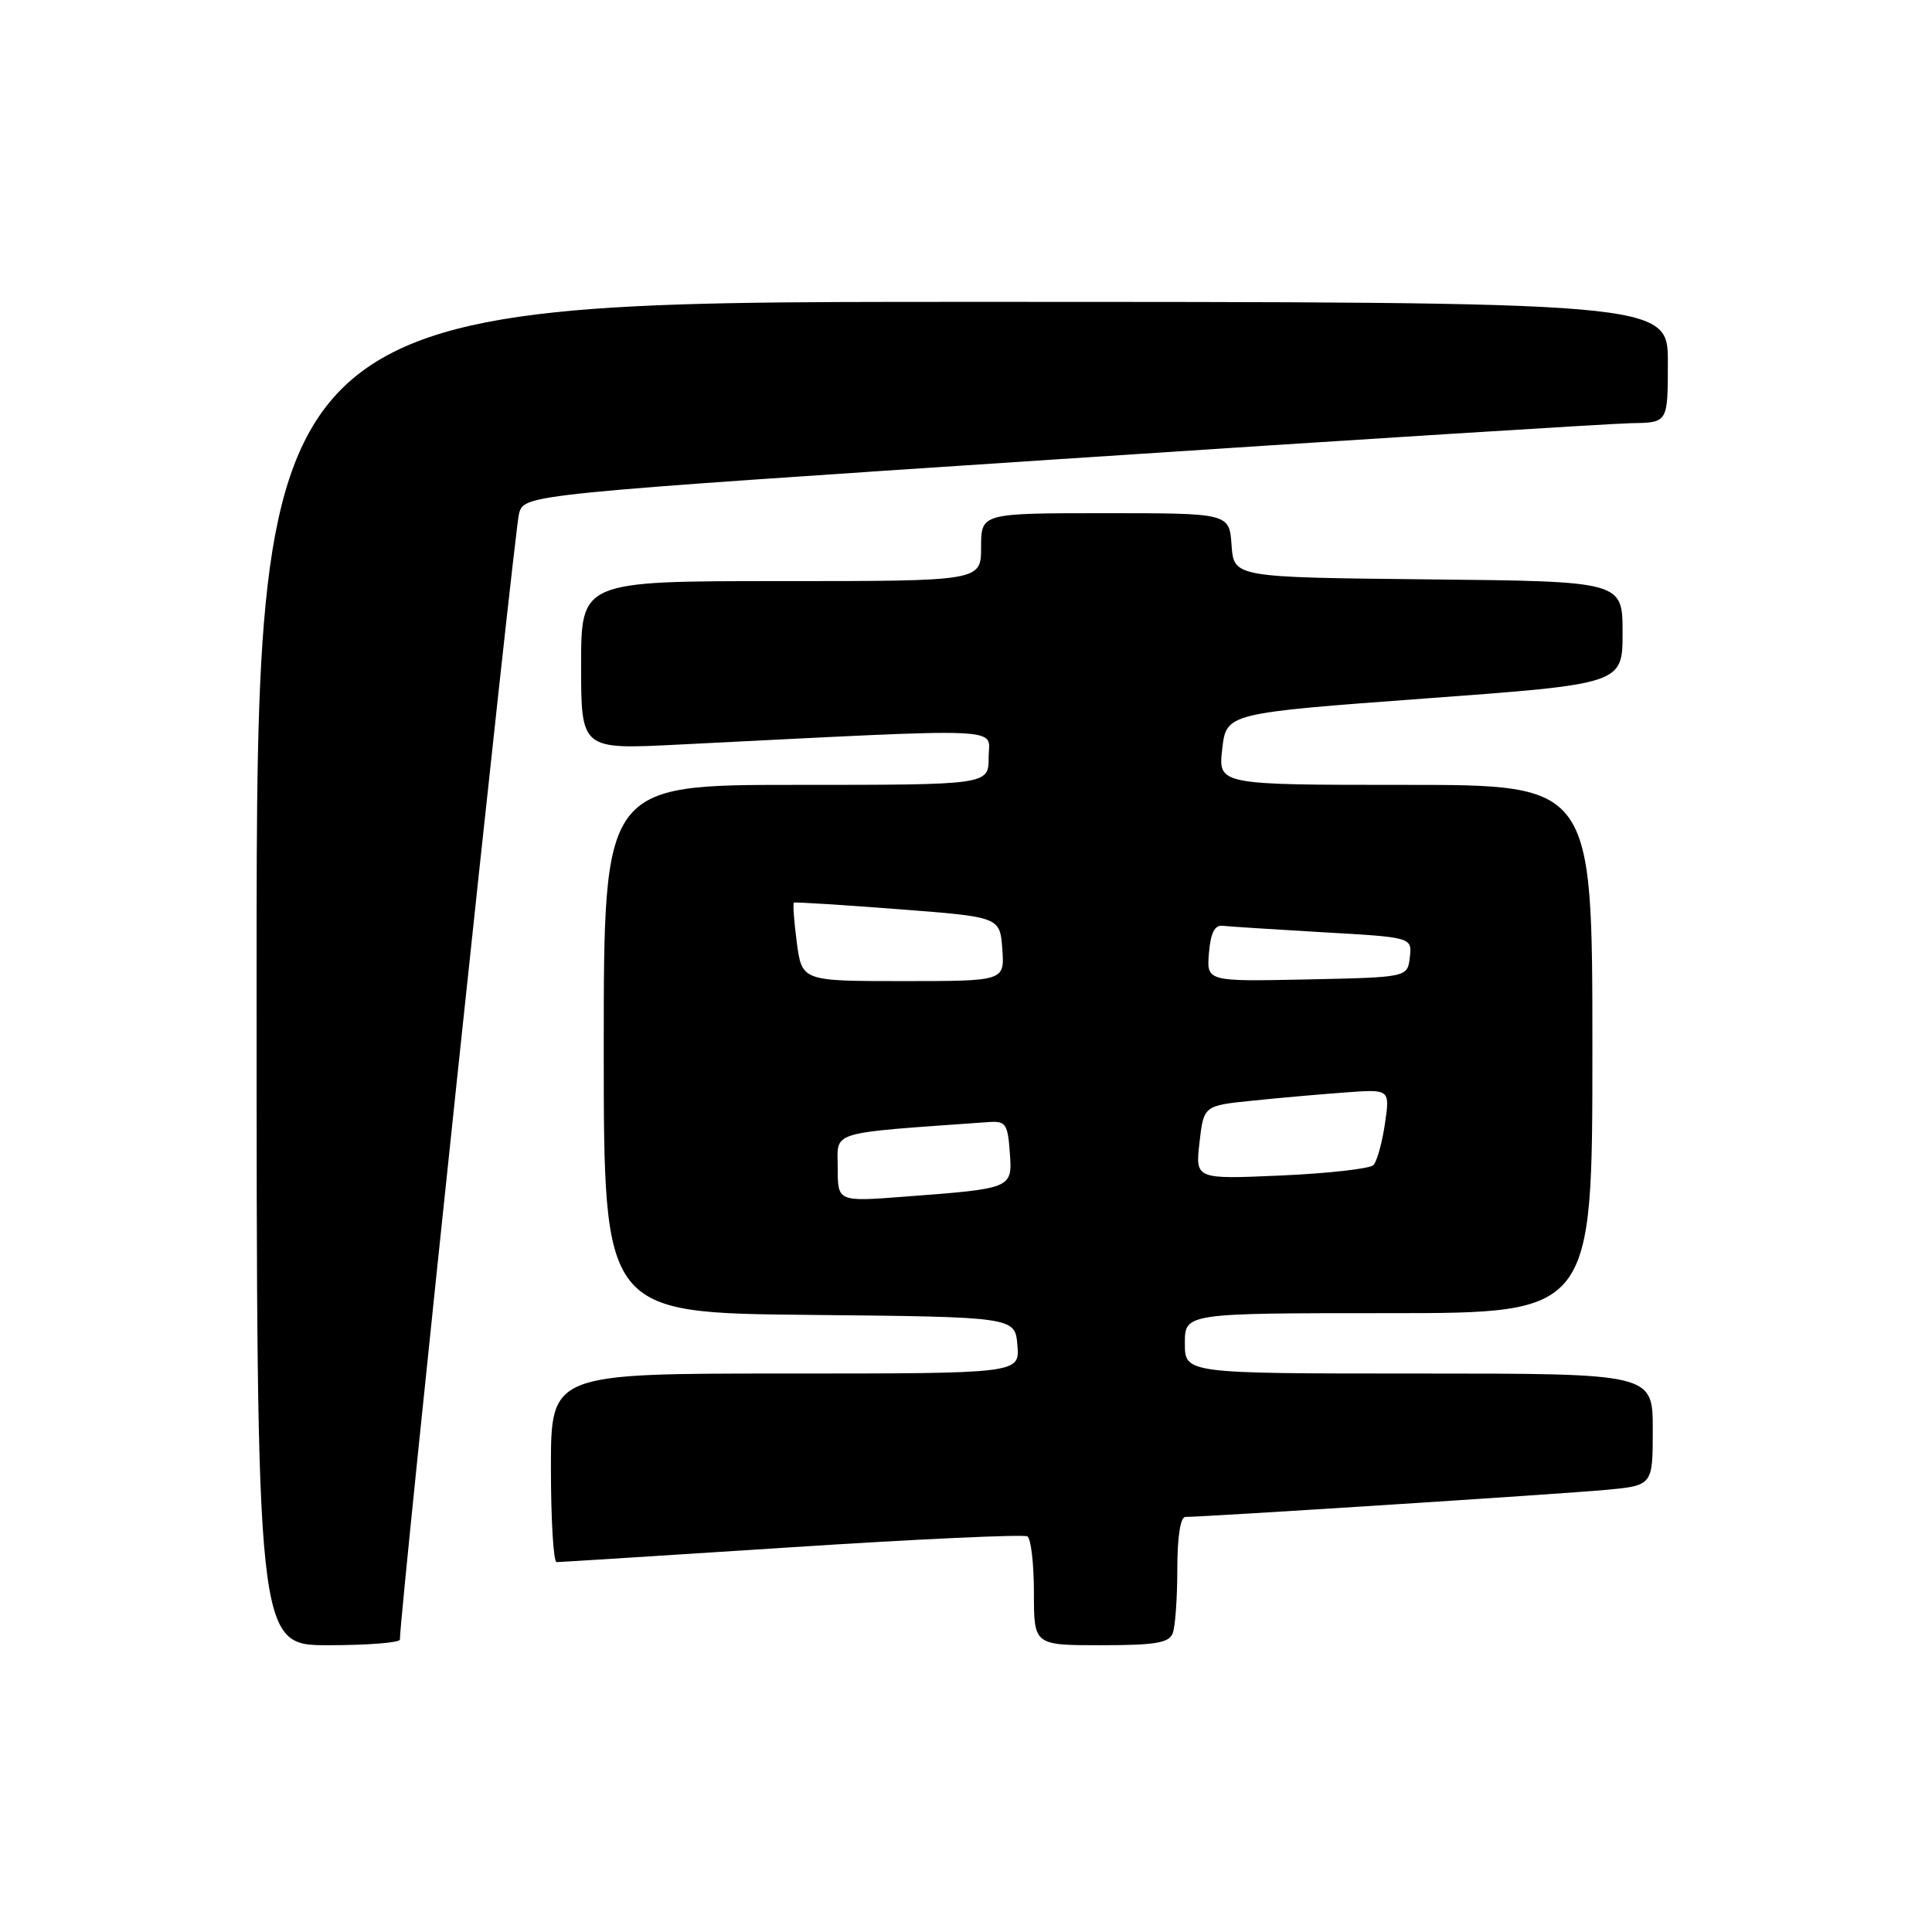 <?xml version="1.0" encoding="UTF-8" standalone="no"?>
<!DOCTYPE svg PUBLIC "-//W3C//DTD SVG 1.1//EN" "http://www.w3.org/Graphics/SVG/1.1/DTD/svg11.dtd" >
<svg xmlns="http://www.w3.org/2000/svg" xmlns:xlink="http://www.w3.org/1999/xlink" version="1.1" viewBox="0 0 256 256">
 <g >
 <path fill="currentColor"
d=" M 52.99 217.25 C 52.93 214.15 68.19 69.95 68.78 68.01 C 69.54 65.52 69.54 65.52 140.52 60.83 C 179.56 58.25 213.64 56.11 216.25 56.07 C 221.00 56.00 221.00 56.00 221.00 48.00 C 221.00 40.00 221.00 40.00 127.50 40.00 C 34.00 40.00 34.00 40.00 34.00 129.00 C 34.00 218.00 34.00 218.00 43.50 218.00 C 48.73 218.00 52.99 217.66 52.99 217.25 Z  M 155.39 216.42 C 155.73 215.55 156.00 211.72 156.00 207.92 C 156.00 203.67 156.41 201.00 157.07 201.00 C 159.63 201.00 207.09 197.95 212.75 197.42 C 219.00 196.84 219.00 196.84 219.00 189.42 C 219.00 182.00 219.00 182.00 188.00 182.00 C 157.00 182.00 157.00 182.00 157.00 178.00 C 157.00 174.00 157.00 174.00 184.00 174.00 C 211.00 174.00 211.00 174.00 211.00 139.00 C 211.00 104.00 211.00 104.00 186.20 104.00 C 161.41 104.00 161.41 104.00 161.95 99.25 C 162.50 94.50 162.50 94.50 188.75 92.56 C 215.00 90.63 215.00 90.63 215.00 83.83 C 215.00 77.03 215.00 77.03 189.25 76.77 C 163.50 76.50 163.50 76.50 163.19 72.25 C 162.89 68.00 162.89 68.00 146.44 68.00 C 130.00 68.00 130.00 68.00 130.00 72.50 C 130.00 77.00 130.00 77.00 103.50 77.00 C 77.00 77.00 77.00 77.00 77.00 88.15 C 77.00 99.31 77.00 99.31 89.75 98.67 C 134.59 96.43 131.00 96.29 131.00 100.35 C 131.00 104.00 131.00 104.00 105.50 104.00 C 80.00 104.00 80.00 104.00 80.00 138.98 C 80.00 173.97 80.00 173.97 107.25 174.23 C 134.50 174.50 134.50 174.50 134.81 178.25 C 135.12 182.00 135.12 182.00 104.06 182.00 C 73.00 182.00 73.00 182.00 73.00 194.50 C 73.00 201.38 73.34 207.00 73.75 206.99 C 74.16 206.99 88.17 206.10 104.89 205.02 C 121.60 203.93 135.66 203.29 136.14 203.58 C 136.61 203.88 137.00 207.24 137.00 211.06 C 137.00 218.00 137.00 218.00 145.89 218.00 C 153.08 218.00 154.90 217.70 155.39 216.42 Z  M 111.00 154.71 C 111.00 149.76 109.48 150.22 131.00 148.68 C 133.25 148.52 133.53 148.91 133.80 152.66 C 134.16 157.51 134.23 157.48 119.75 158.57 C 111.00 159.24 111.00 159.24 111.00 154.71 Z  M 158.94 151.38 C 159.50 146.50 159.50 146.50 166.00 145.84 C 169.57 145.47 175.13 144.98 178.34 144.75 C 184.18 144.32 184.18 144.32 183.51 148.91 C 183.14 151.43 182.45 153.90 181.99 154.38 C 181.52 154.86 176.02 155.48 169.76 155.76 C 158.38 156.26 158.38 156.26 158.94 151.38 Z  M 105.58 124.88 C 105.21 122.07 105.04 119.69 105.20 119.60 C 105.37 119.51 111.58 119.90 119.00 120.47 C 132.50 121.50 132.50 121.50 132.81 125.75 C 133.11 130.00 133.11 130.00 119.69 130.00 C 106.26 130.00 106.26 130.00 105.58 124.88 Z  M 160.19 126.28 C 160.41 123.63 160.95 122.55 162.00 122.67 C 162.82 122.77 168.81 123.15 175.31 123.53 C 187.11 124.20 187.11 124.20 186.81 126.85 C 186.50 129.50 186.50 129.50 173.19 129.78 C 159.88 130.06 159.88 130.06 160.19 126.28 Z "/>
</g>
</svg>
